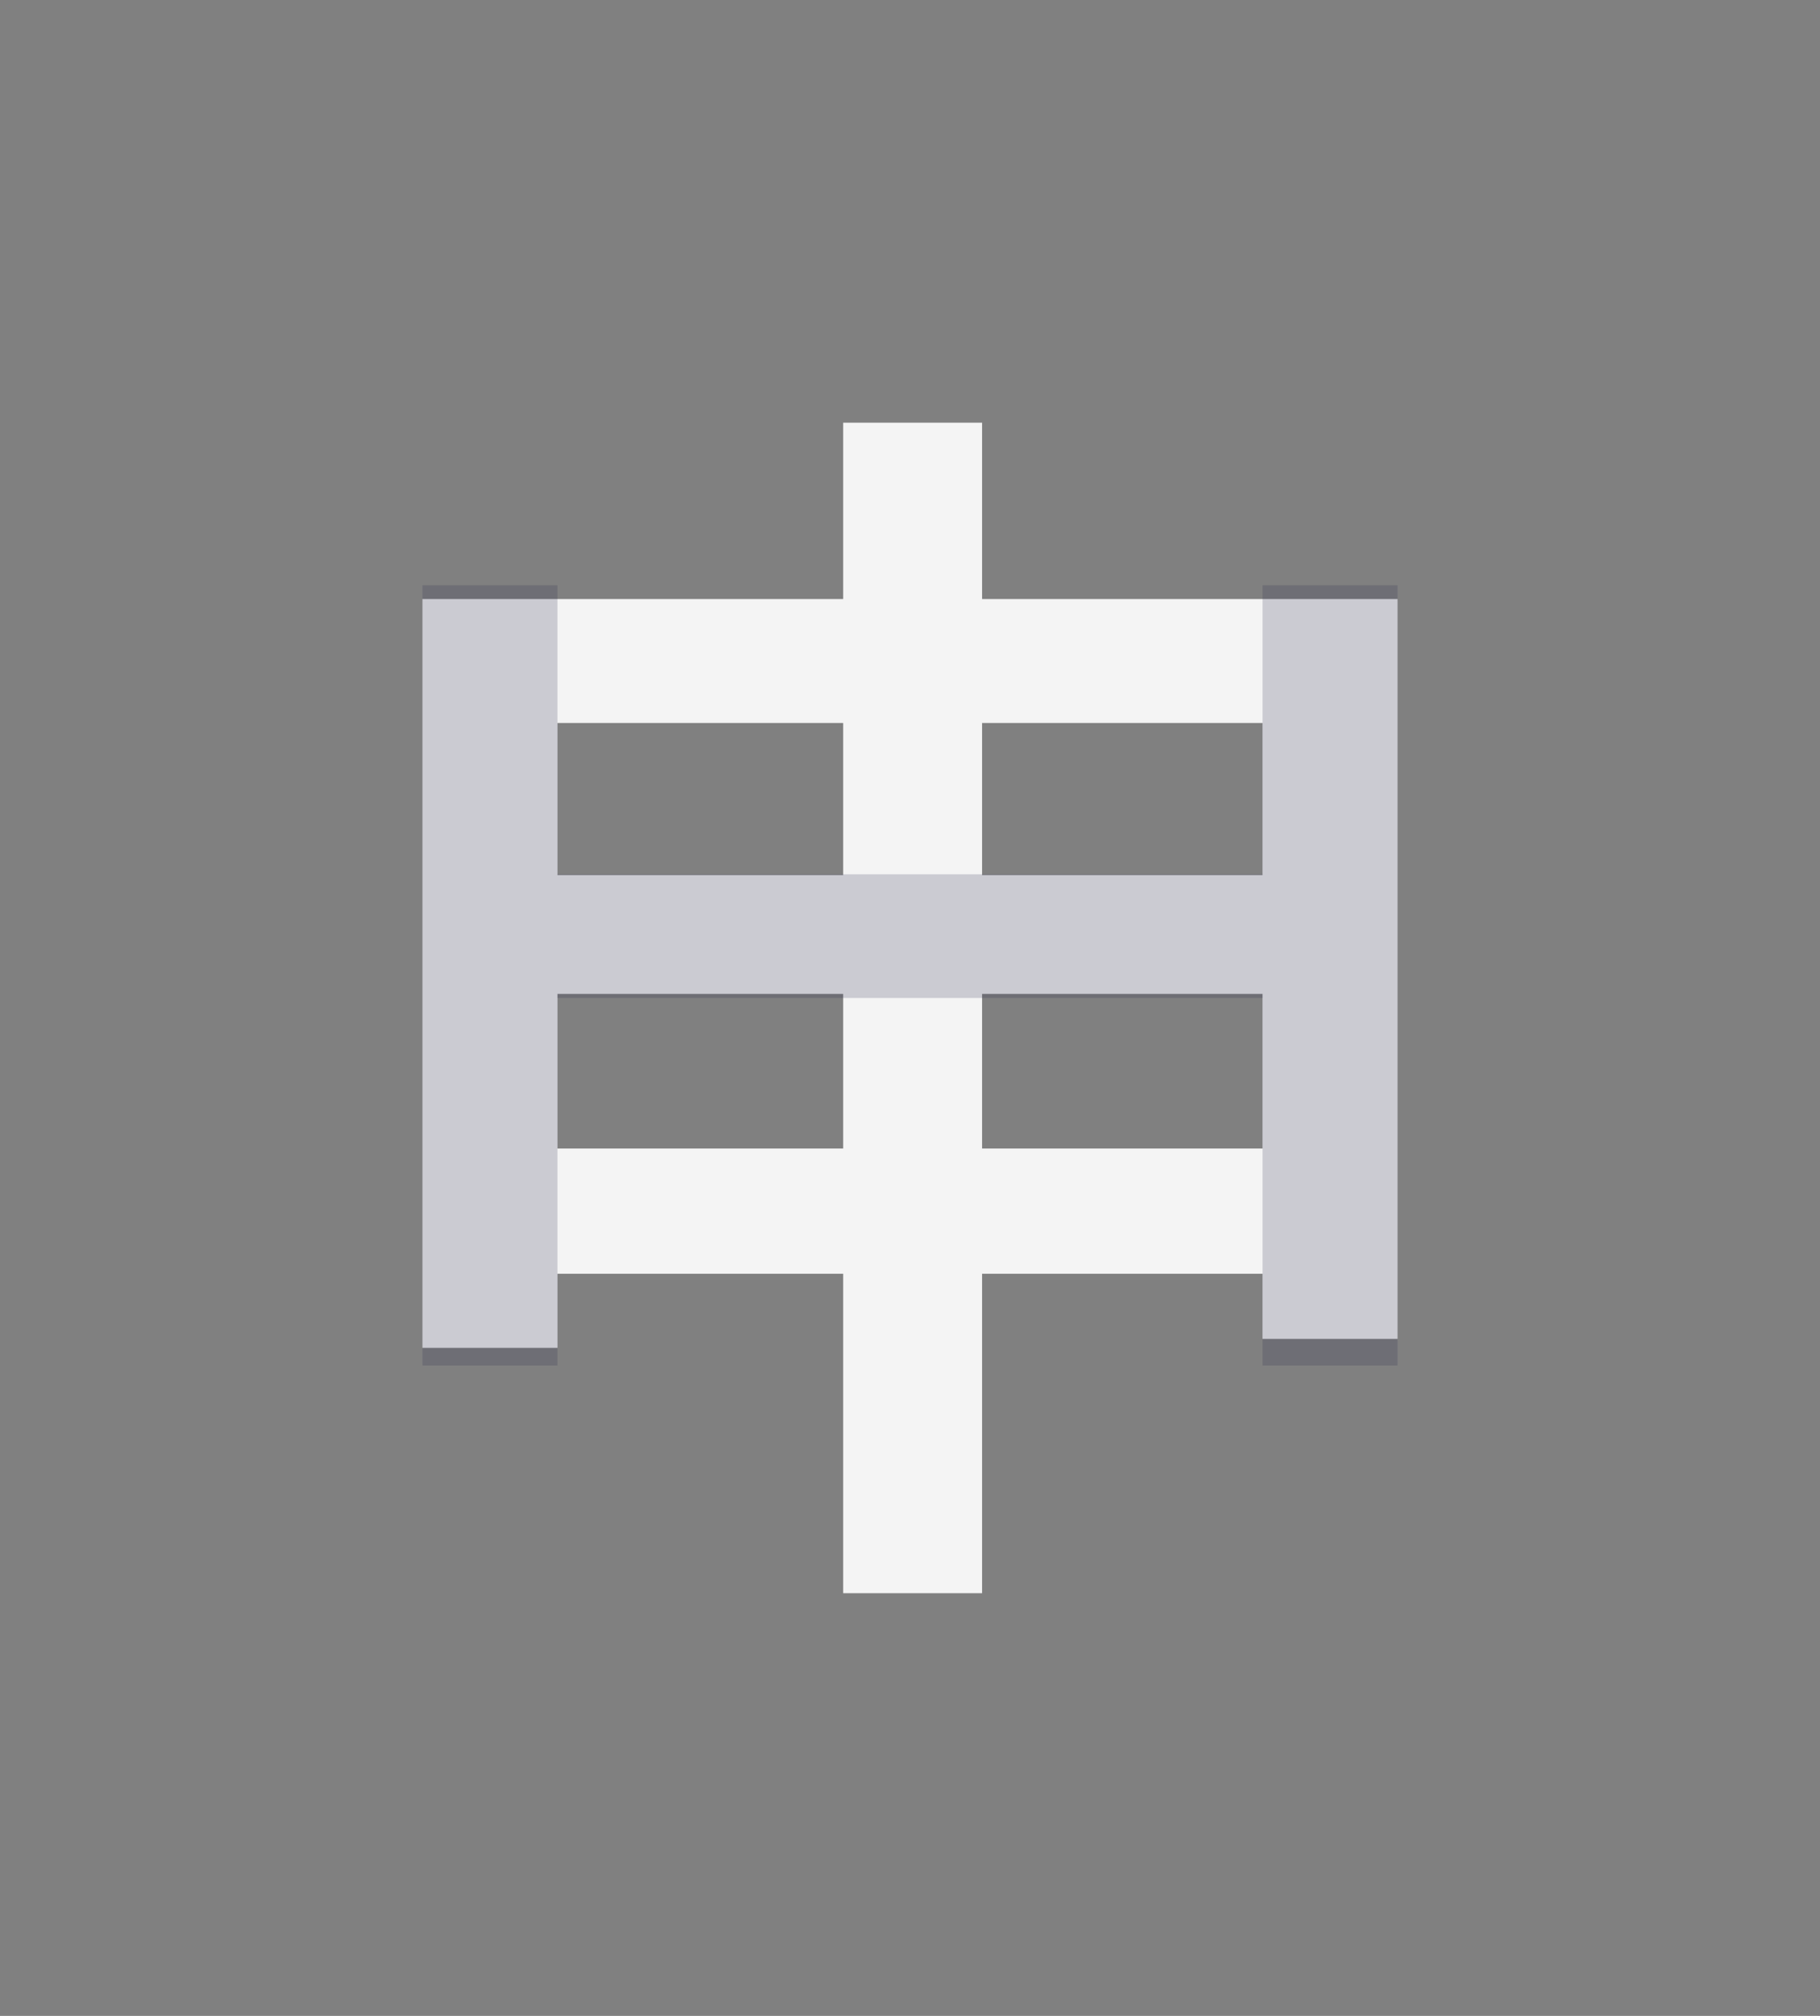 <?xml version="1.0" encoding="UTF-8"?>
<svg width="56px" height="62px" viewBox="0 0 56 62" version="1.1" xmlns="http://www.w3.org/2000/svg" xmlns:xlink="http://www.w3.org/1999/xlink">
    <rect x="0" y="0" width="56" height="62" fill="#808080" stroke="none"/>
    <title>badge</title>
    <g id="Page-1" stroke="none" stroke-width="1" fill="none" fill-rule="evenodd">
        <g id="badge" fill-rule="nonzero">
            <path d="M25.944,13 L25.944,18.424 L13,18.424 L13,41.454 L17.153,41.454 L17.153,39.175 L25.944,39.175 L25.944,49 L30.218,49 L30.218,39.175 L38.847,39.175 L38.847,41.179 L43,41.179 L43,18.424 L30.218,18.424 L30.218,13 L25.944,13 Z M17.153,35.323 L17.153,30.568 L25.944,30.568 L25.944,35.323 L17.153,35.323 Z M30.218,35.323 L30.218,30.568 L38.847,30.568 L38.847,35.323 L30.218,35.323 Z M17.153,26.913 L17.153,22.236 L25.944,22.236 L25.944,26.913 L17.153,26.913 Z M30.218,26.913 L30.218,22.236 L38.847,22.236 L38.847,26.913 L30.218,26.913 Z" id="Shape" fill="#F4F4F4"></path>
            <polygon id="Path" fill="#2B2B4B" opacity="0.2" points="17.153 18 17.153 26.89 38.847 26.89 38.847 18 43 18 43 42 38.847 42 38.847 30.694 17.153 30.694 17.153 42 13 42 13 18"></polygon>
        </g>
    </g>
</svg>